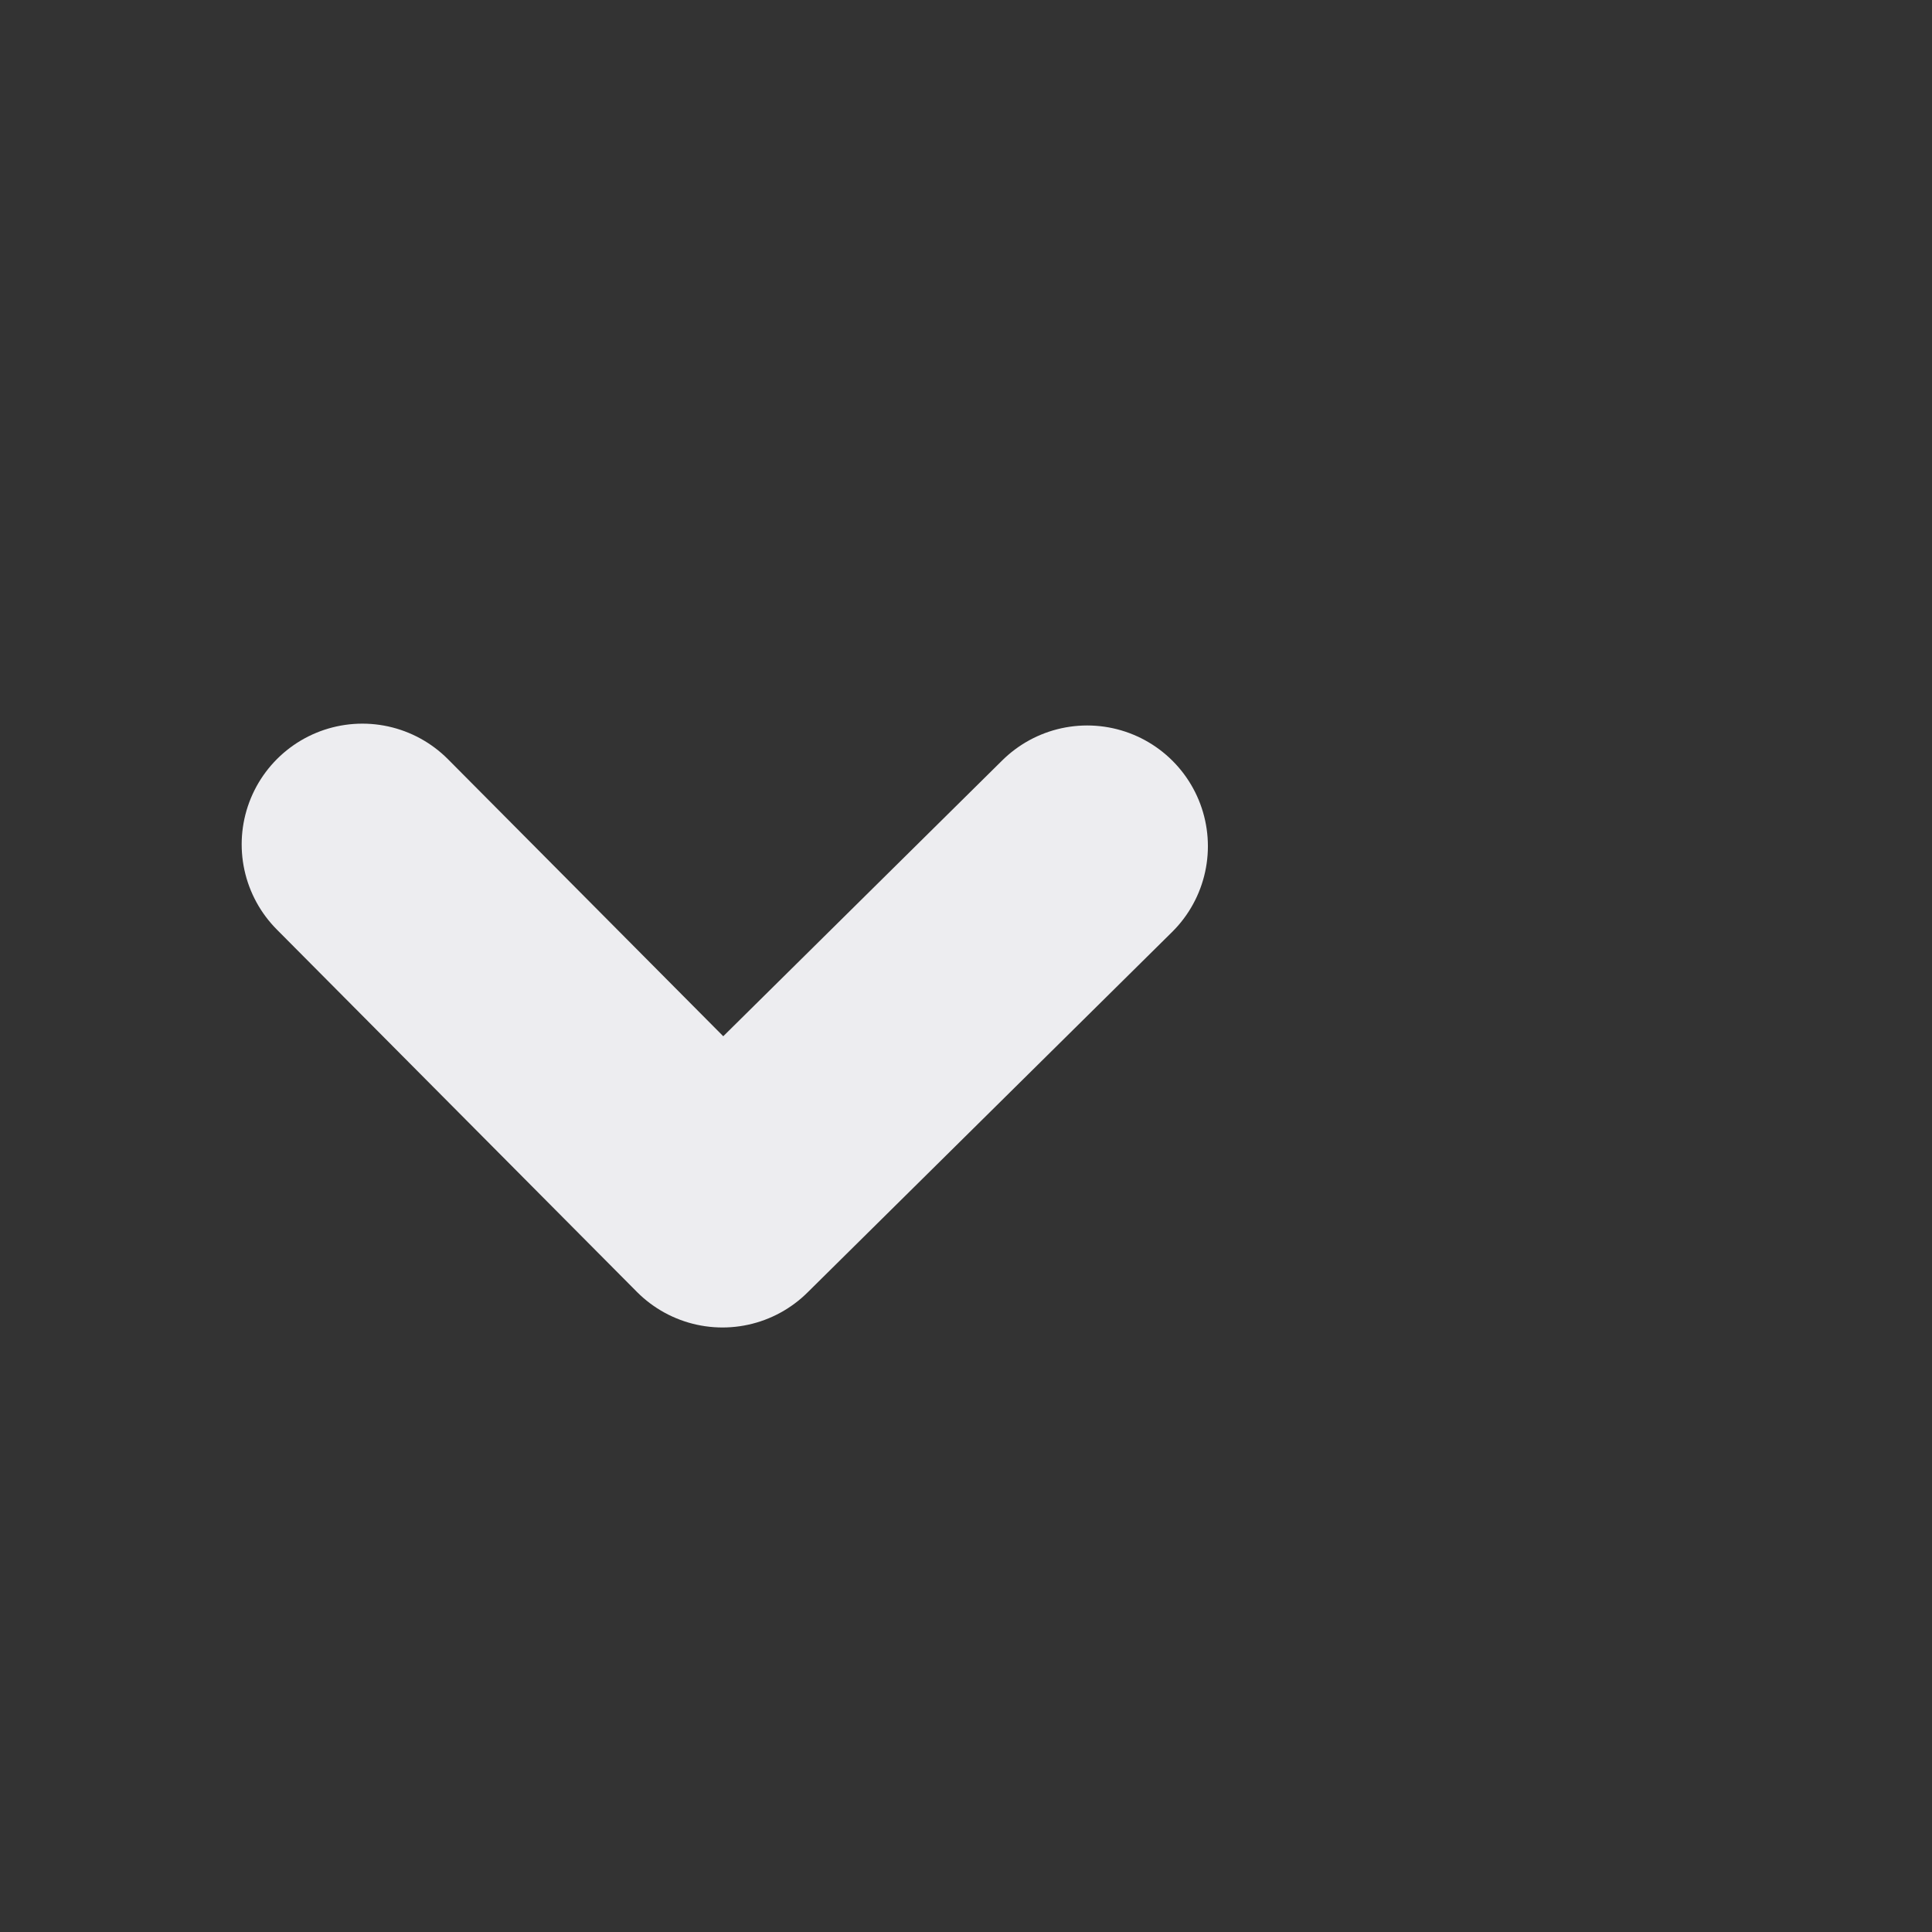 <?xml version="1.0" encoding="UTF-8"?>
<svg width="16" height="16" version="1.1" viewBox="0 0 4.233 4.233" xmlns="http://www.w3.org/2000/svg">
 <rect x="0" y="0" width="4.233" height="4.233" fill="#333333" stroke="none"/>
 <g transform="translate(0 -292.77)">
  <path d="m0.794 294.62 0.789 0.794 0.799-0.79" fill="none" stroke="#ededf0" stroke-linecap="round" stroke-linejoin="round" stroke-width=".529"/>
 </g>
</svg>
